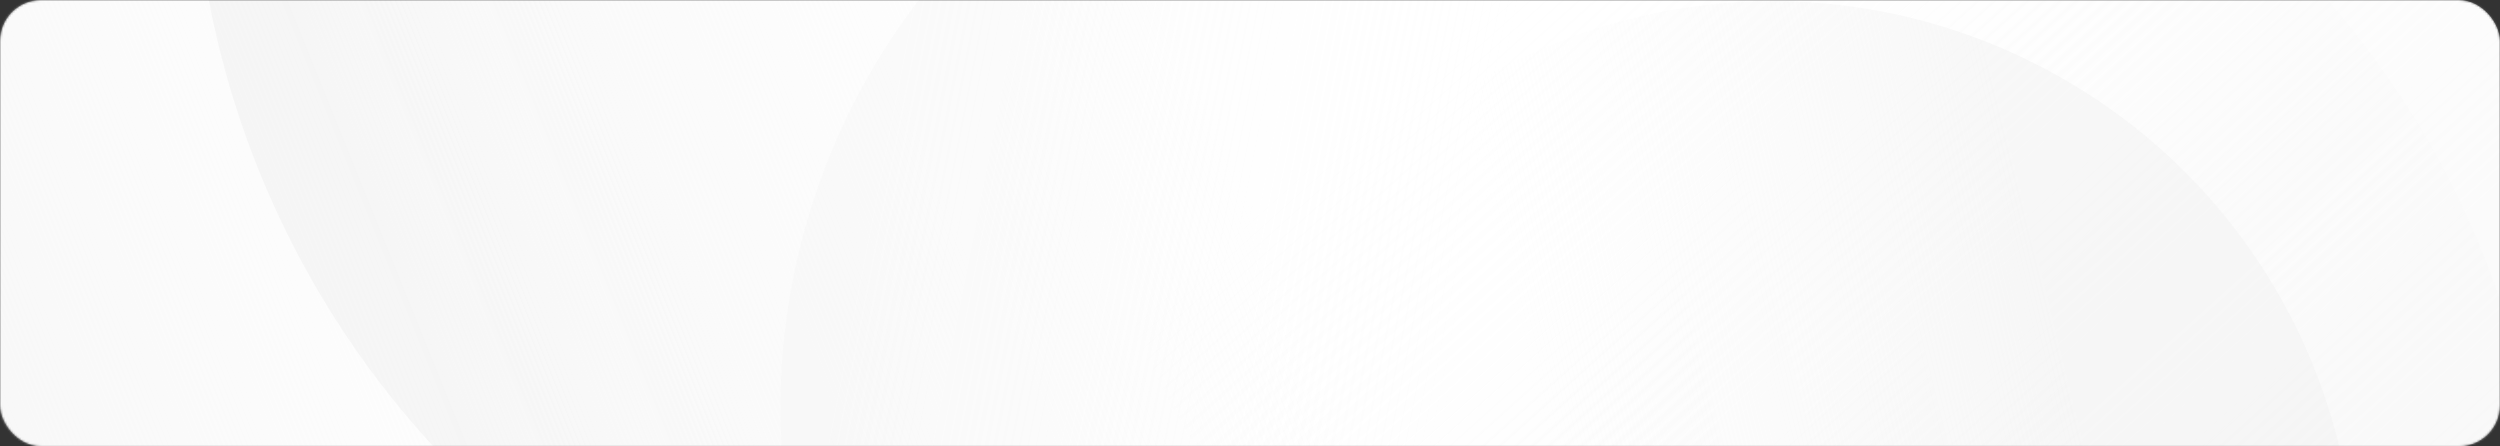 <svg fill="none" height="218" viewBox="0 0 1221 218" width="1221" xmlns="http://www.w3.org/2000/svg" xmlns:xlink="http://www.w3.org/1999/xlink"><rect x="0" y="0" width="1221" height="218" fill="#333333" stroke="none"/><linearGradient id="a"><stop offset="0" stop-color="#f2f2f2"/><stop offset="1" stop-color="#f9f9f9" stop-opacity="0"/></linearGradient><linearGradient id="b" gradientUnits="userSpaceOnUse" x1="949" x2="681" xlink:href="#a" y1="333" y2="35"/><linearGradient id="c" gradientUnits="userSpaceOnUse" x1="790" x2="522" xlink:href="#a" y1="644" y2="346"/><linearGradient id="d" gradientUnits="userSpaceOnUse" x1="1062.41" x2="812.943" xlink:href="#a" y1="398.26" y2="459.907"/><linearGradient id="e" gradientUnits="userSpaceOnUse" x1="773.221" x2="505.221" xlink:href="#a" y1="244.221" y2="-53.779"/><linearGradient id="f" gradientUnits="userSpaceOnUse" x1="460.221" x2="192.221" xlink:href="#a" y1="166.221" y2="-131.779"/><linearGradient id="g" gradientUnits="userSpaceOnUse" x1="879.903" x2="683.231" xlink:href="#a" y1="439.151" y2="220.464"/><mask id="h" height="218" maskUnits="userSpaceOnUse" width="1221" x="0" y="0"><rect fill="#f7f7f7" height="218" rx="20" width="1221"/></mask><g mask="url(#h)"><rect fill="#fff" height="218" rx="20" width="1221"/><path d="m1404-20.5c0 245.491-199.01 444.5-444.5 444.5-245.491 0-444.5-199.009-444.5-444.5s199.009-444.5 444.5-444.5c245.49 0 444.5 199.009 444.5 444.5z" fill="url(#b)" fill-opacity=".3"/><path d="m1245 290.5c0 245.491-199.01 444.5-444.5 444.5-245.491 0-444.5-199.009-444.5-444.5 0-245.491 199.009-444.5 444.5-444.5 245.49 0 444.5 199.009 444.5 444.5z" fill="url(#c)" fill-opacity=".3"/><path d="m999.789 34.174c138.871 74.103 191.371 246.748 117.271 385.615-74.11 138.867-246.753 191.369-385.62 117.266-138.866-74.102-191.368-246.748-117.266-385.615 74.103-138.866 246.748-191.368 385.615-117.266z" fill="url(#d)" fill-opacity=".5"/><circle cx="538.721" cy="-83.279" fill="url(#e)" fill-opacity=".7" r="444.5" transform="matrix(-.342 .94 -.94 -.342 644.718 -617.994)"/><circle cx="225.721" cy="-161.279" fill="url(#f)" fill-opacity=".7" r="444.5" transform="matrix(-.342 .94 -.94 -.342 151.369 -428.548)"/><circle cx="707.815" cy="198.815" fill="url(#g)" fill-opacity=".3" r="326.196" transform="matrix(-.799 .602 -.602 -.799 1392.774 -68.318)"/></g></svg>